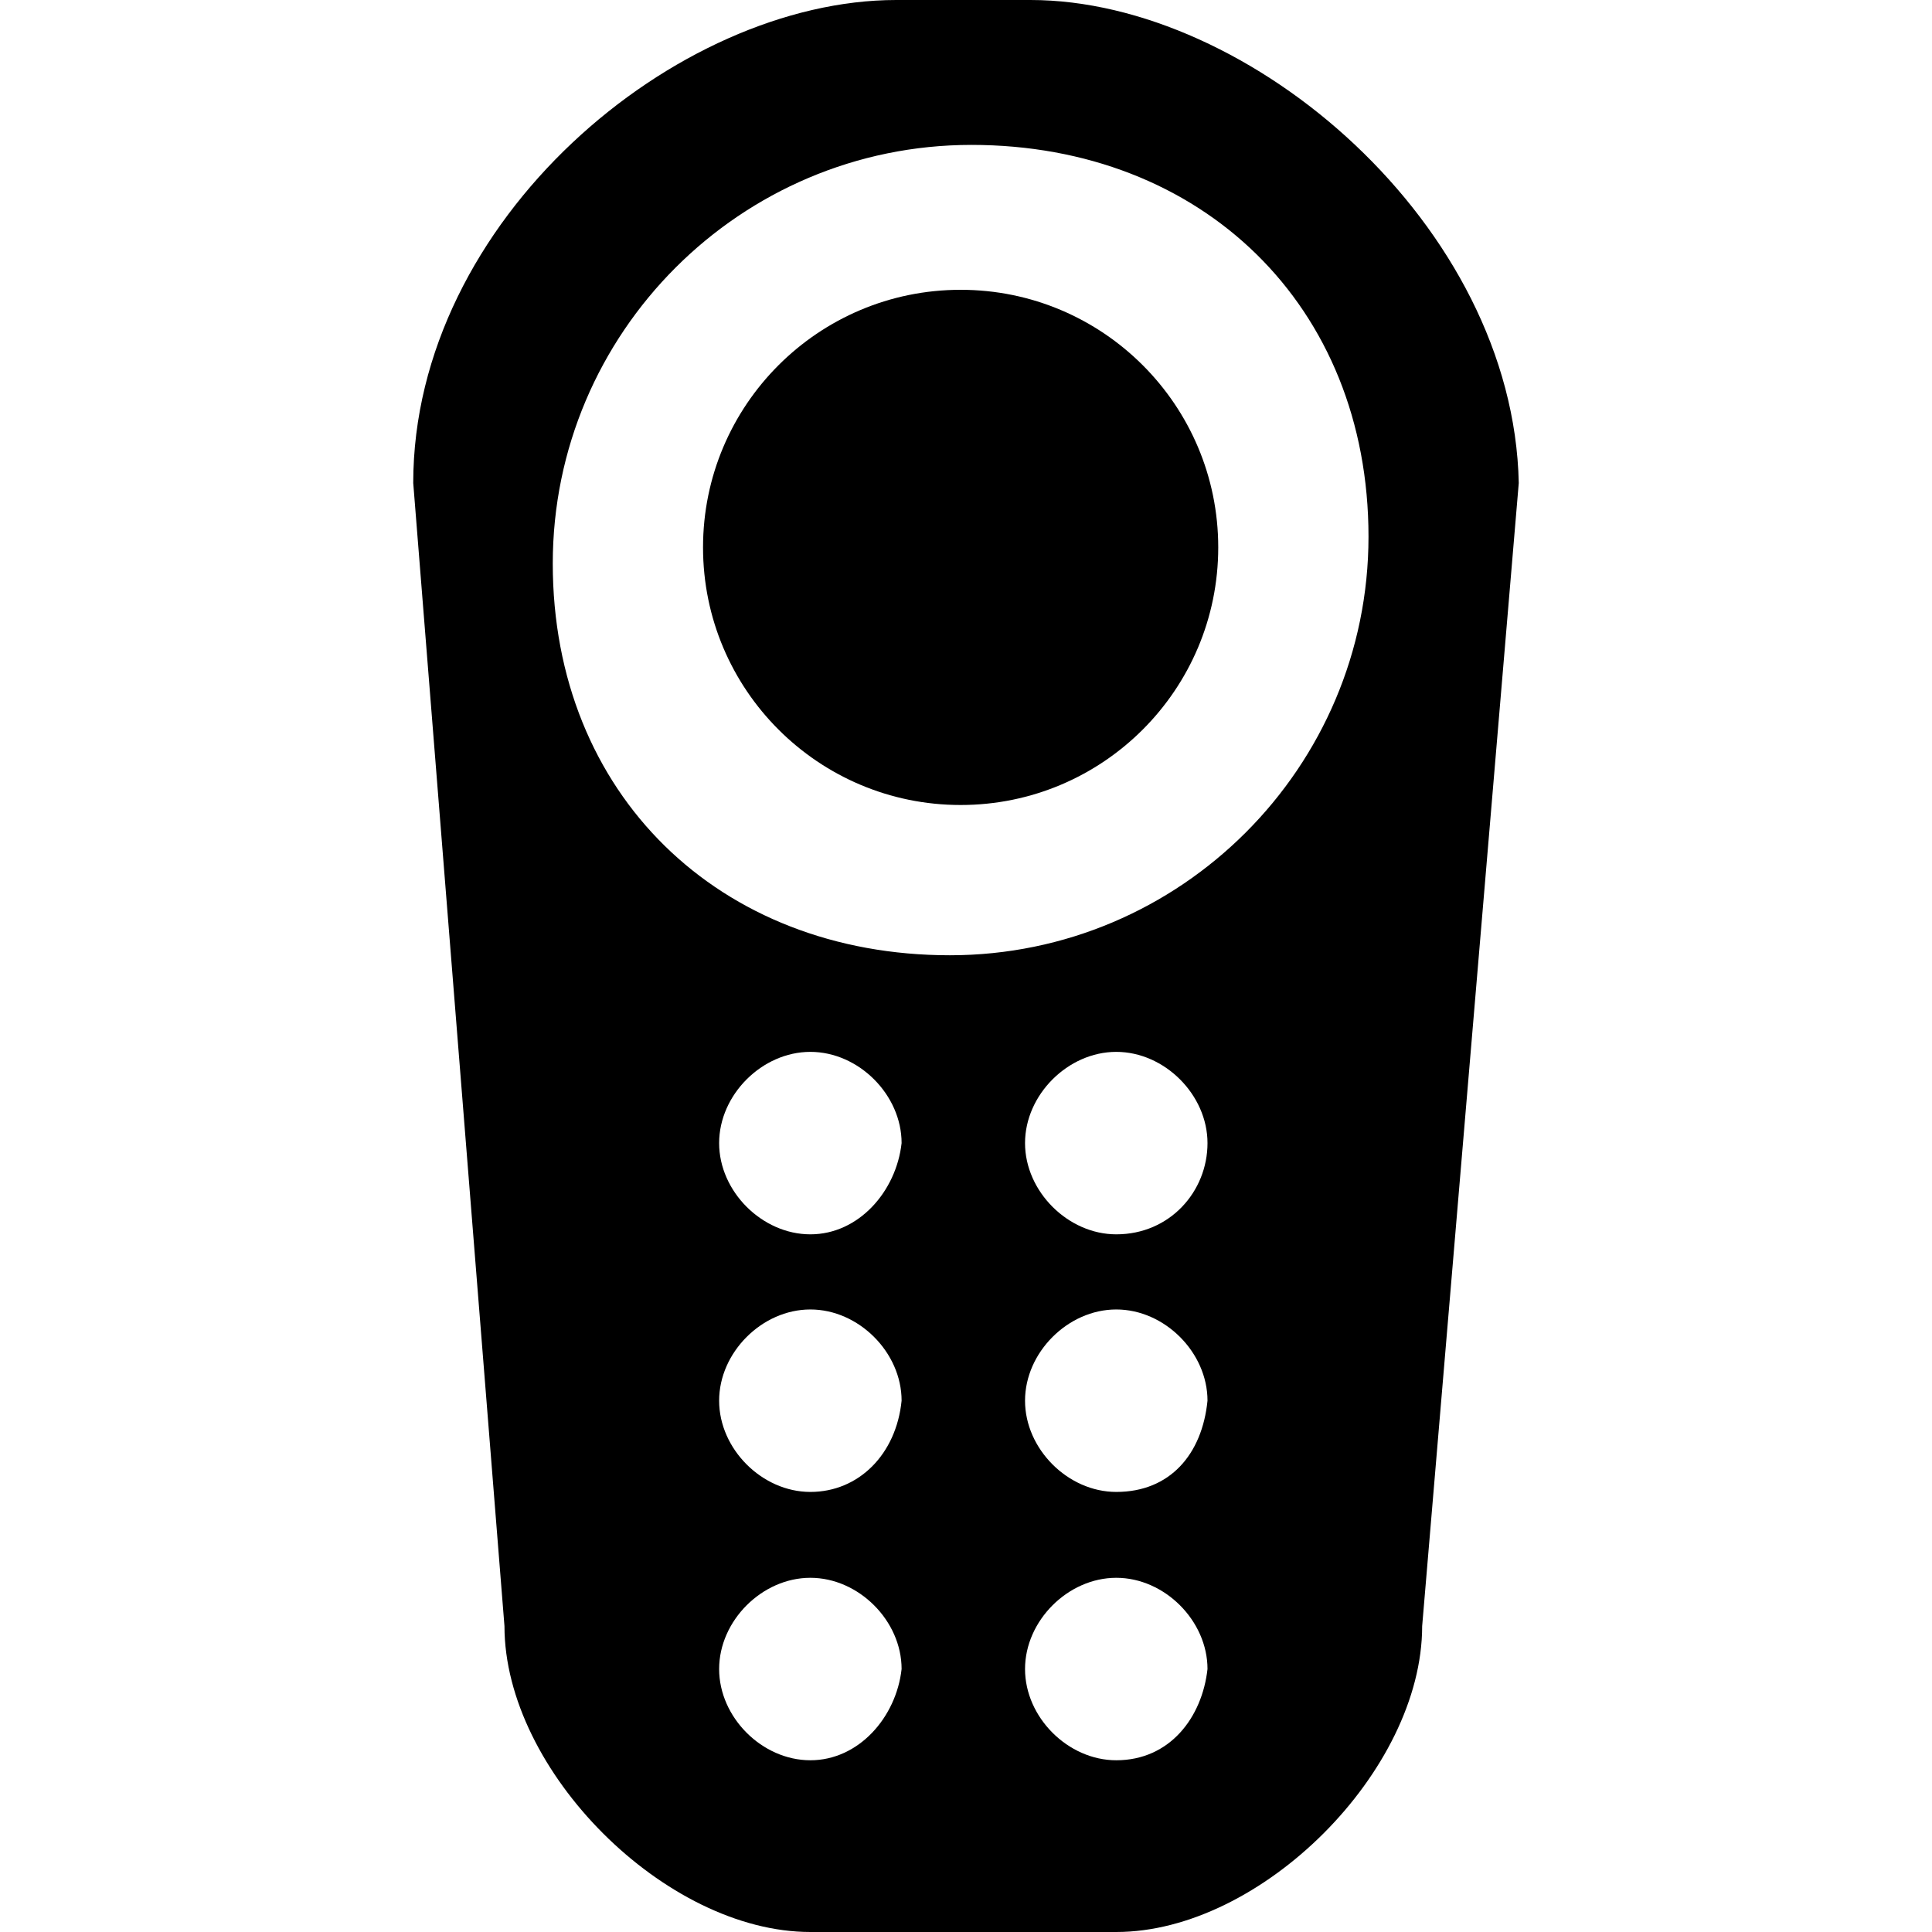 <?xml version="1.0" encoding="utf-8"?>
<!-- Generator: Adobe Illustrator 17.1.0, SVG Export Plug-In . SVG Version: 6.00 Build 0)  -->
<!DOCTYPE svg PUBLIC "-//W3C//DTD SVG 1.0//EN" "http://www.w3.org/TR/2001/REC-SVG-20010904/DTD/svg10.dtd">
<svg version="1.0" id="Layer_1" xmlns="http://www.w3.org/2000/svg" xmlns:xlink="http://www.w3.org/1999/xlink" x="0px" y="0px"
	 viewBox="0 0 36 36" enable-background="new 0 0 36 36" xml:space="preserve">
<g>
	<path d="M19.2,0h-2.5c-4.1,0-9,4.1-9,9l1.7,21.3c0,2.7,3,5.7,5.7,5.7h5.7c2.7,0,5.7-3,5.7-5.7L28.3,9C28.2,4.2,23.3,0,19.2,0z
		 M15.1,32.8c-0.9,0-1.7-0.8-1.7-1.7c0-0.9,0.8-1.7,1.7-1.7c0.9,0,1.7,0.8,1.7,1.7C16.7,32,16,32.8,15.1,32.8z M15.1,27.8
		c-0.9,0-1.7-0.8-1.7-1.7s0.8-1.7,1.7-1.7c0.9,0,1.7,0.8,1.7,1.7C16.7,27.1,16,27.8,15.1,27.8z M15.1,23c-0.9,0-1.7-0.8-1.7-1.7
		c0-0.9,0.8-1.7,1.7-1.7c0.9,0,1.7,0.8,1.7,1.7C16.7,22.2,16,23,15.1,23z M20.8,32.8c-0.9,0-1.7-0.8-1.7-1.7c0-0.9,0.8-1.7,1.7-1.7
		c0.9,0,1.7,0.8,1.7,1.7C22.4,32,21.8,32.8,20.8,32.8z M20.8,27.8c-0.9,0-1.7-0.8-1.7-1.7s0.8-1.7,1.7-1.7c0.9,0,1.7,0.8,1.7,1.7
		C22.4,27.1,21.8,27.8,20.8,27.8z M20.8,23c-0.9,0-1.7-0.8-1.7-1.7c0-0.9,0.8-1.7,1.7-1.7c0.9,0,1.7,0.8,1.7,1.7S21.8,23,20.8,23z
		 M17.7,17.8c-4.3,0-7.4-3-7.4-7.3s3.5-7.8,7.8-7.8s7.4,3,7.4,7.3C25.5,14.3,22,17.8,17.7,17.8z"/>
	<circle cx="17.9" cy="10.2" r="4.8"/>
</g>
</svg>
